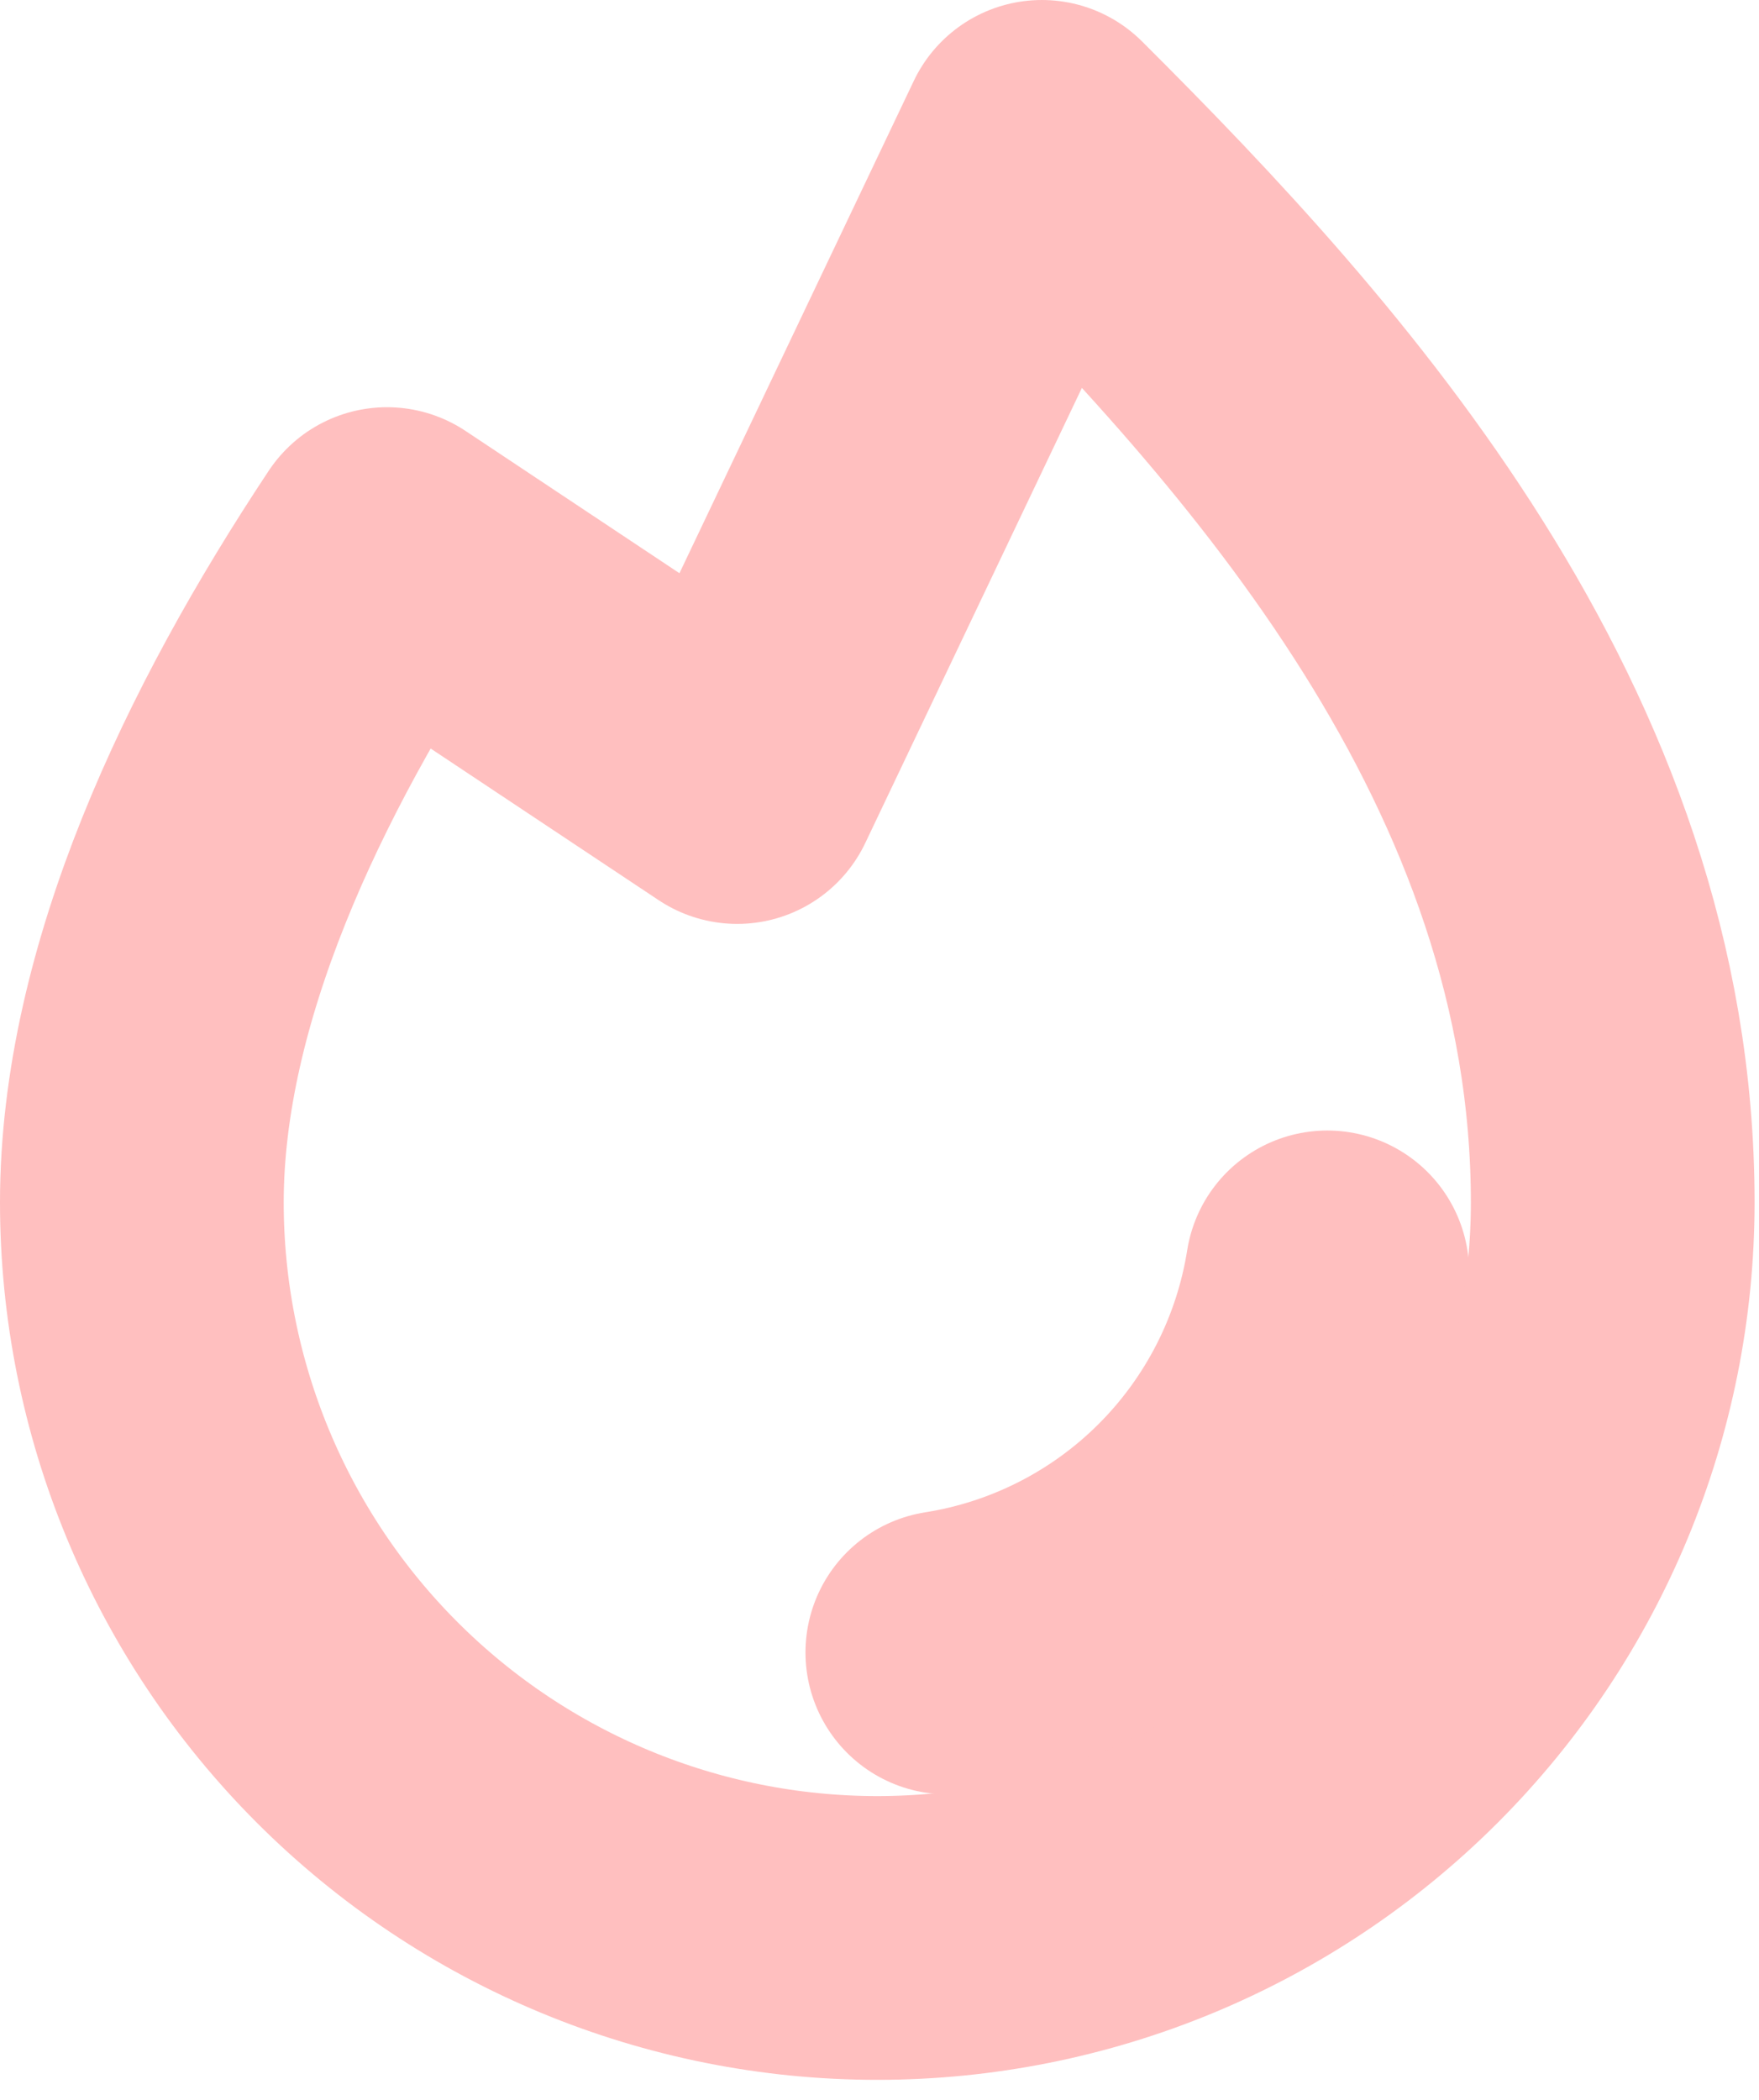 <svg width="62" height="74" viewBox="0 0 62 74" fill="none" xmlns="http://www.w3.org/2000/svg">
<path d="M46.784 44.839C46.252 48.2 44.669 51.306 42.264 53.712C39.858 56.118 36.751 57.701 33.391 58.232" stroke="#FFBFBF" stroke-width="10" stroke-linecap="round" stroke-linejoin="round"/>
<path d="M13.641 19.35C8.888 26.509 5 34.718 5 42.371C5 49.246 7.731 55.839 12.592 60.7C17.454 65.561 24.047 68.293 30.922 68.293C37.797 68.293 44.39 65.561 49.251 60.7C54.113 55.839 56.844 49.246 56.844 42.371C56.844 26.324 45.734 13.98 36.723 5L25.984 27.558L13.641 19.35Z" stroke="#FFBFBF" stroke-width="10" stroke-linecap="round" stroke-linejoin="round"/>
</svg>
